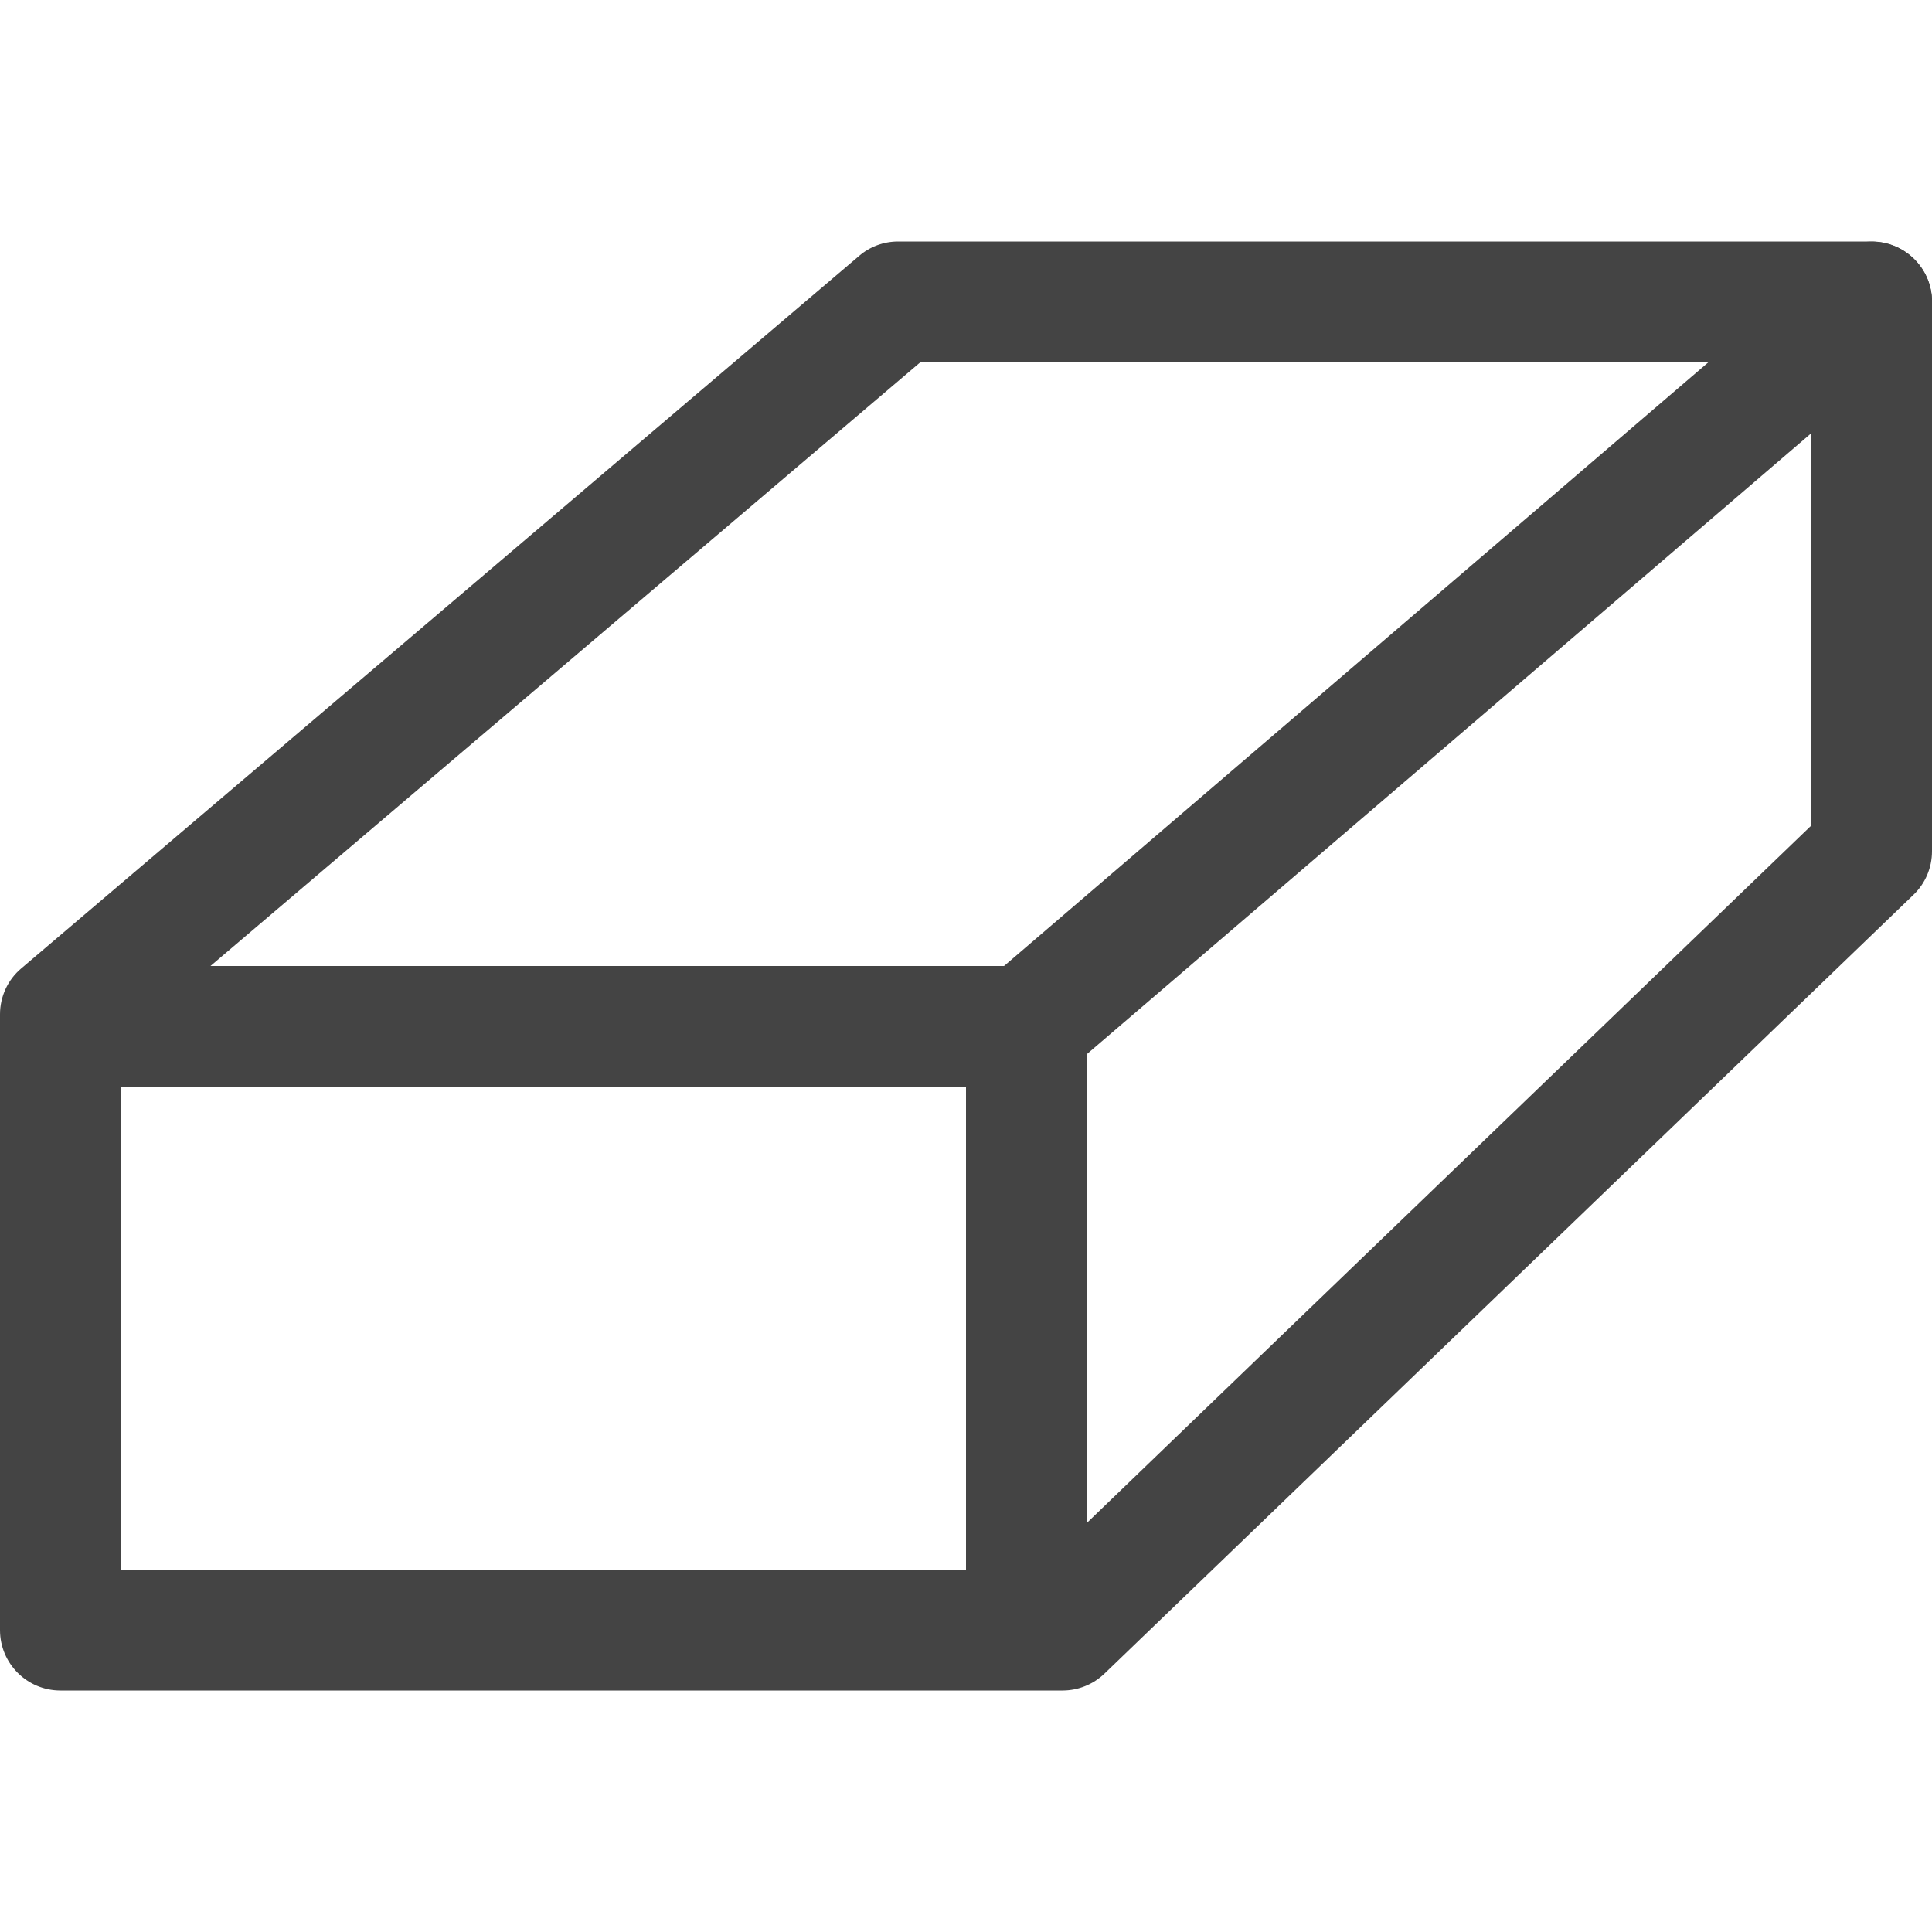 <?xml version="1.0" encoding="utf-8"?>
<!-- Generated by IcoMoon.io -->
<!DOCTYPE svg PUBLIC "-//W3C//DTD SVG 1.1//EN" "http://www.w3.org/Graphics/SVG/1.1/DTD/svg11.dtd">
<svg version="1.1" xmlns="http://www.w3.org/2000/svg" xmlns:xlink="http://www.w3.org/1999/xlink" width="16" height="16" viewBox="0 0 16 16">
<path d="M8.8 14h-8.3c-0.276 0-0.5-0.224-0.5-0.5v-5.1c0-0.146 0.064-0.286 0.176-0.38l6.938-5.9c0.090-0.078 0.205-0.12 0.324-0.12h8.062c0.276 0 0.5 0.224 0.5 0.5v4.55c0 0.136-0.055 0.266-0.153 0.36l-6.7 6.45c-0.094 0.090-0.218 0.14-0.347 0.14zM1 13h7.598l6.402-6.163v-3.837h-7.378l-6.622 5.632v4.368z" fill="#444444"></path>
<path d="M8.5 13.5c-0.276 0-0.5-0.224-0.5-0.5v-4h-7c-0.276 0-0.5-0.224-0.5-0.5s0.224-0.5 0.5-0.5h7.5c0.276 0 0.5 0.224 0.5 0.5v4.5c0 0.276-0.224 0.5-0.5 0.5z" fill="#444444"></path>
<path d="M8.5 9c-0.141 0-0.281-0.060-0.379-0.175-0.181-0.209-0.156-0.525 0.054-0.705l7-6c0.21-0.177 0.525-0.154 0.705 0.055s0.156 0.525-0.054 0.705l-7 6c-0.095 0.080-0.211 0.12-0.326 0.12z" fill="#444444"></path>
</svg>
